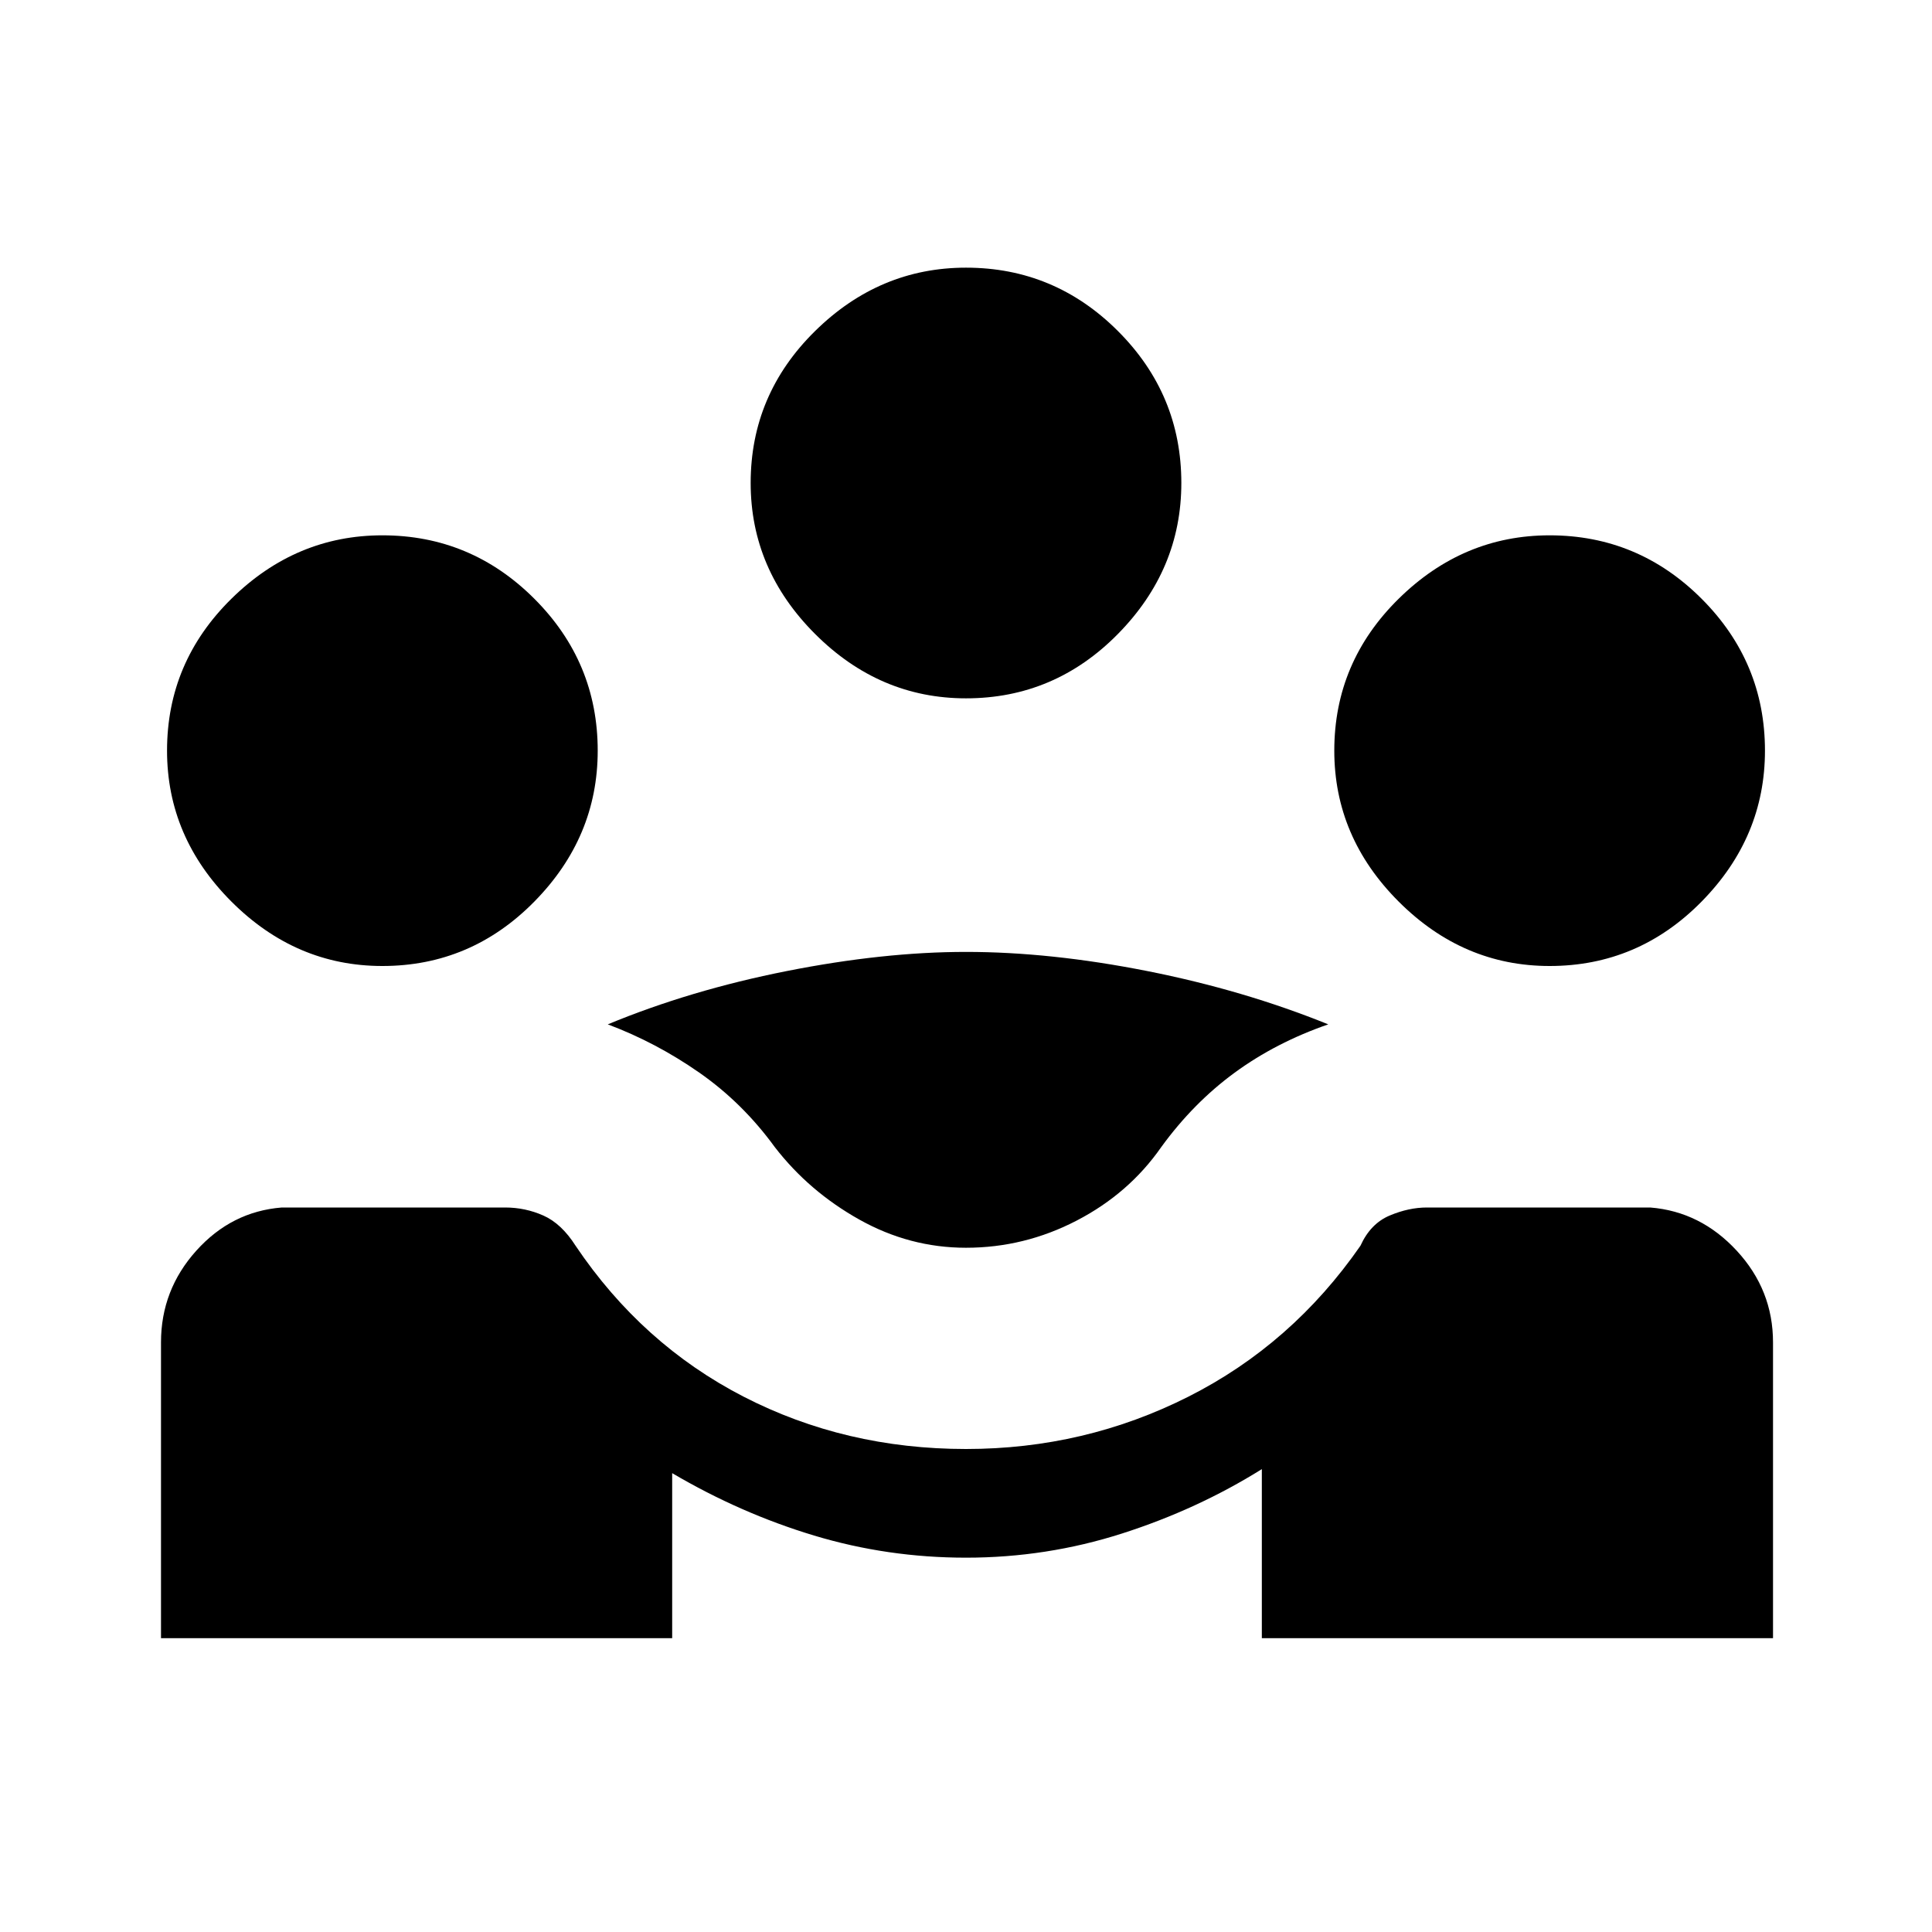 <svg xmlns="http://www.w3.org/2000/svg" height="24" viewBox="0 -960 960 960" width="24"><path d="M80-146v-147q0-26 17.5-45.5T140-360h111q10 0 19 4t16 15q33 49 83.5 75T480-240q59 0 110.5-26t85.5-75q5-11 14.5-15t18.5-4h111q25 2 43 21.5t18 45.5v147H627v-84q-32 20-69.5 32T480-186q-39 0-75.5-11T334-228v82H80Zm400-194q-28 0-53-14t-42-36q-16-22-37.5-37T302-451q41-17 89-26.5t89-9.5q42 0 90 9.5t90 26.5q-26 9-46.5 24T577-390q-16 23-42 36.5T480-340ZM190-480q-43 0-75-32t-32-75q0-44 32-75.5t75-31.5q44 0 75.5 31.5T297-587q0 43-31.5 75T190-480Zm580 0q-43 0-75-32t-32-75q0-44 32-75.5t75-31.5q44 0 75.5 31.5T877-587q0 43-31.5 75T770-480ZM480-613q-43 0-75-32t-32-75q0-44 32-75.5t75-31.5q44 0 75.5 31.5T587-720q0 43-31.5 75T480-613Z"/></svg>